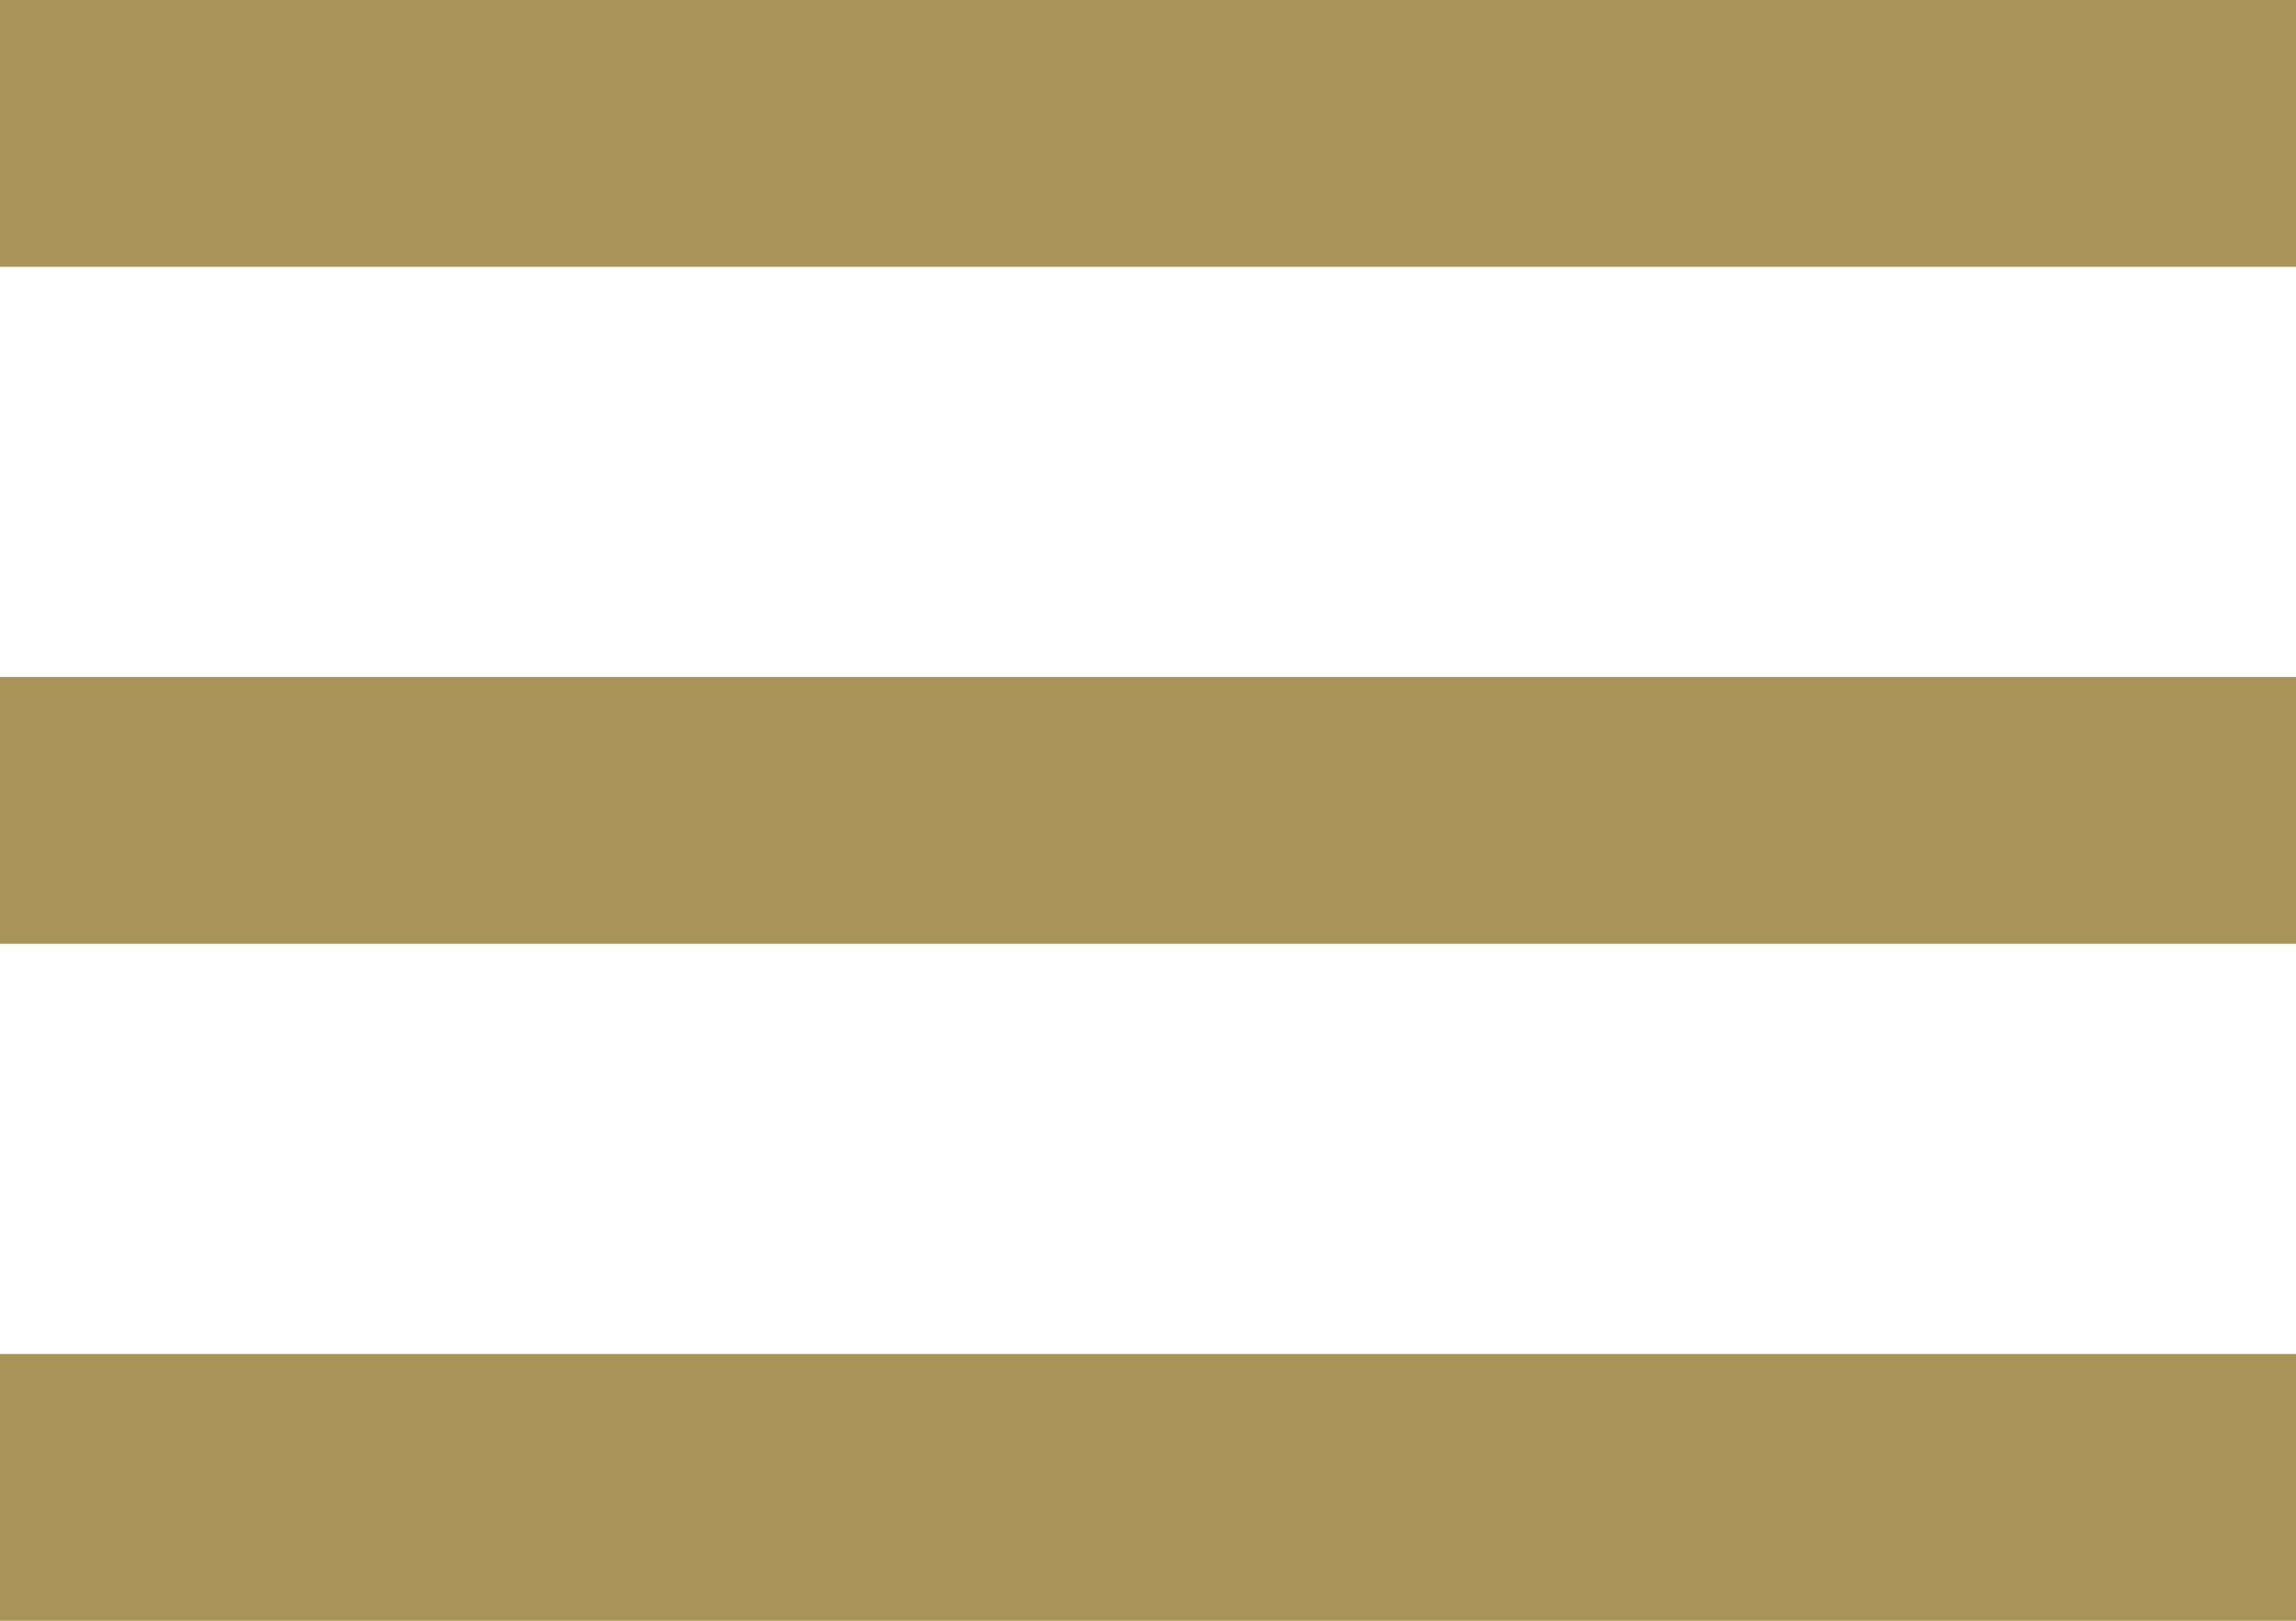 <svg xmlns="http://www.w3.org/2000/svg" width="34.424" height="24.3" viewBox="0 0 34.424 24.3">
  <g id="Group_23" data-name="Group 23" transform="translate(-261.5 -21.5)">
    <line id="Line_4" data-name="Line 4" x2="34.424" transform="translate(261.5 23.5)" fill="none" stroke="#a99458" stroke-width="4"/>
    <line id="Line_5" data-name="Line 5" x2="34.424" transform="translate(261.5 33.65)" fill="none" stroke="#a99458" stroke-width="4"/>
    <line id="Line_6" data-name="Line 6" x2="34.424" transform="translate(261.5 43.8)" fill="none" stroke="#a99458" stroke-width="4"/>
  </g>
</svg>
